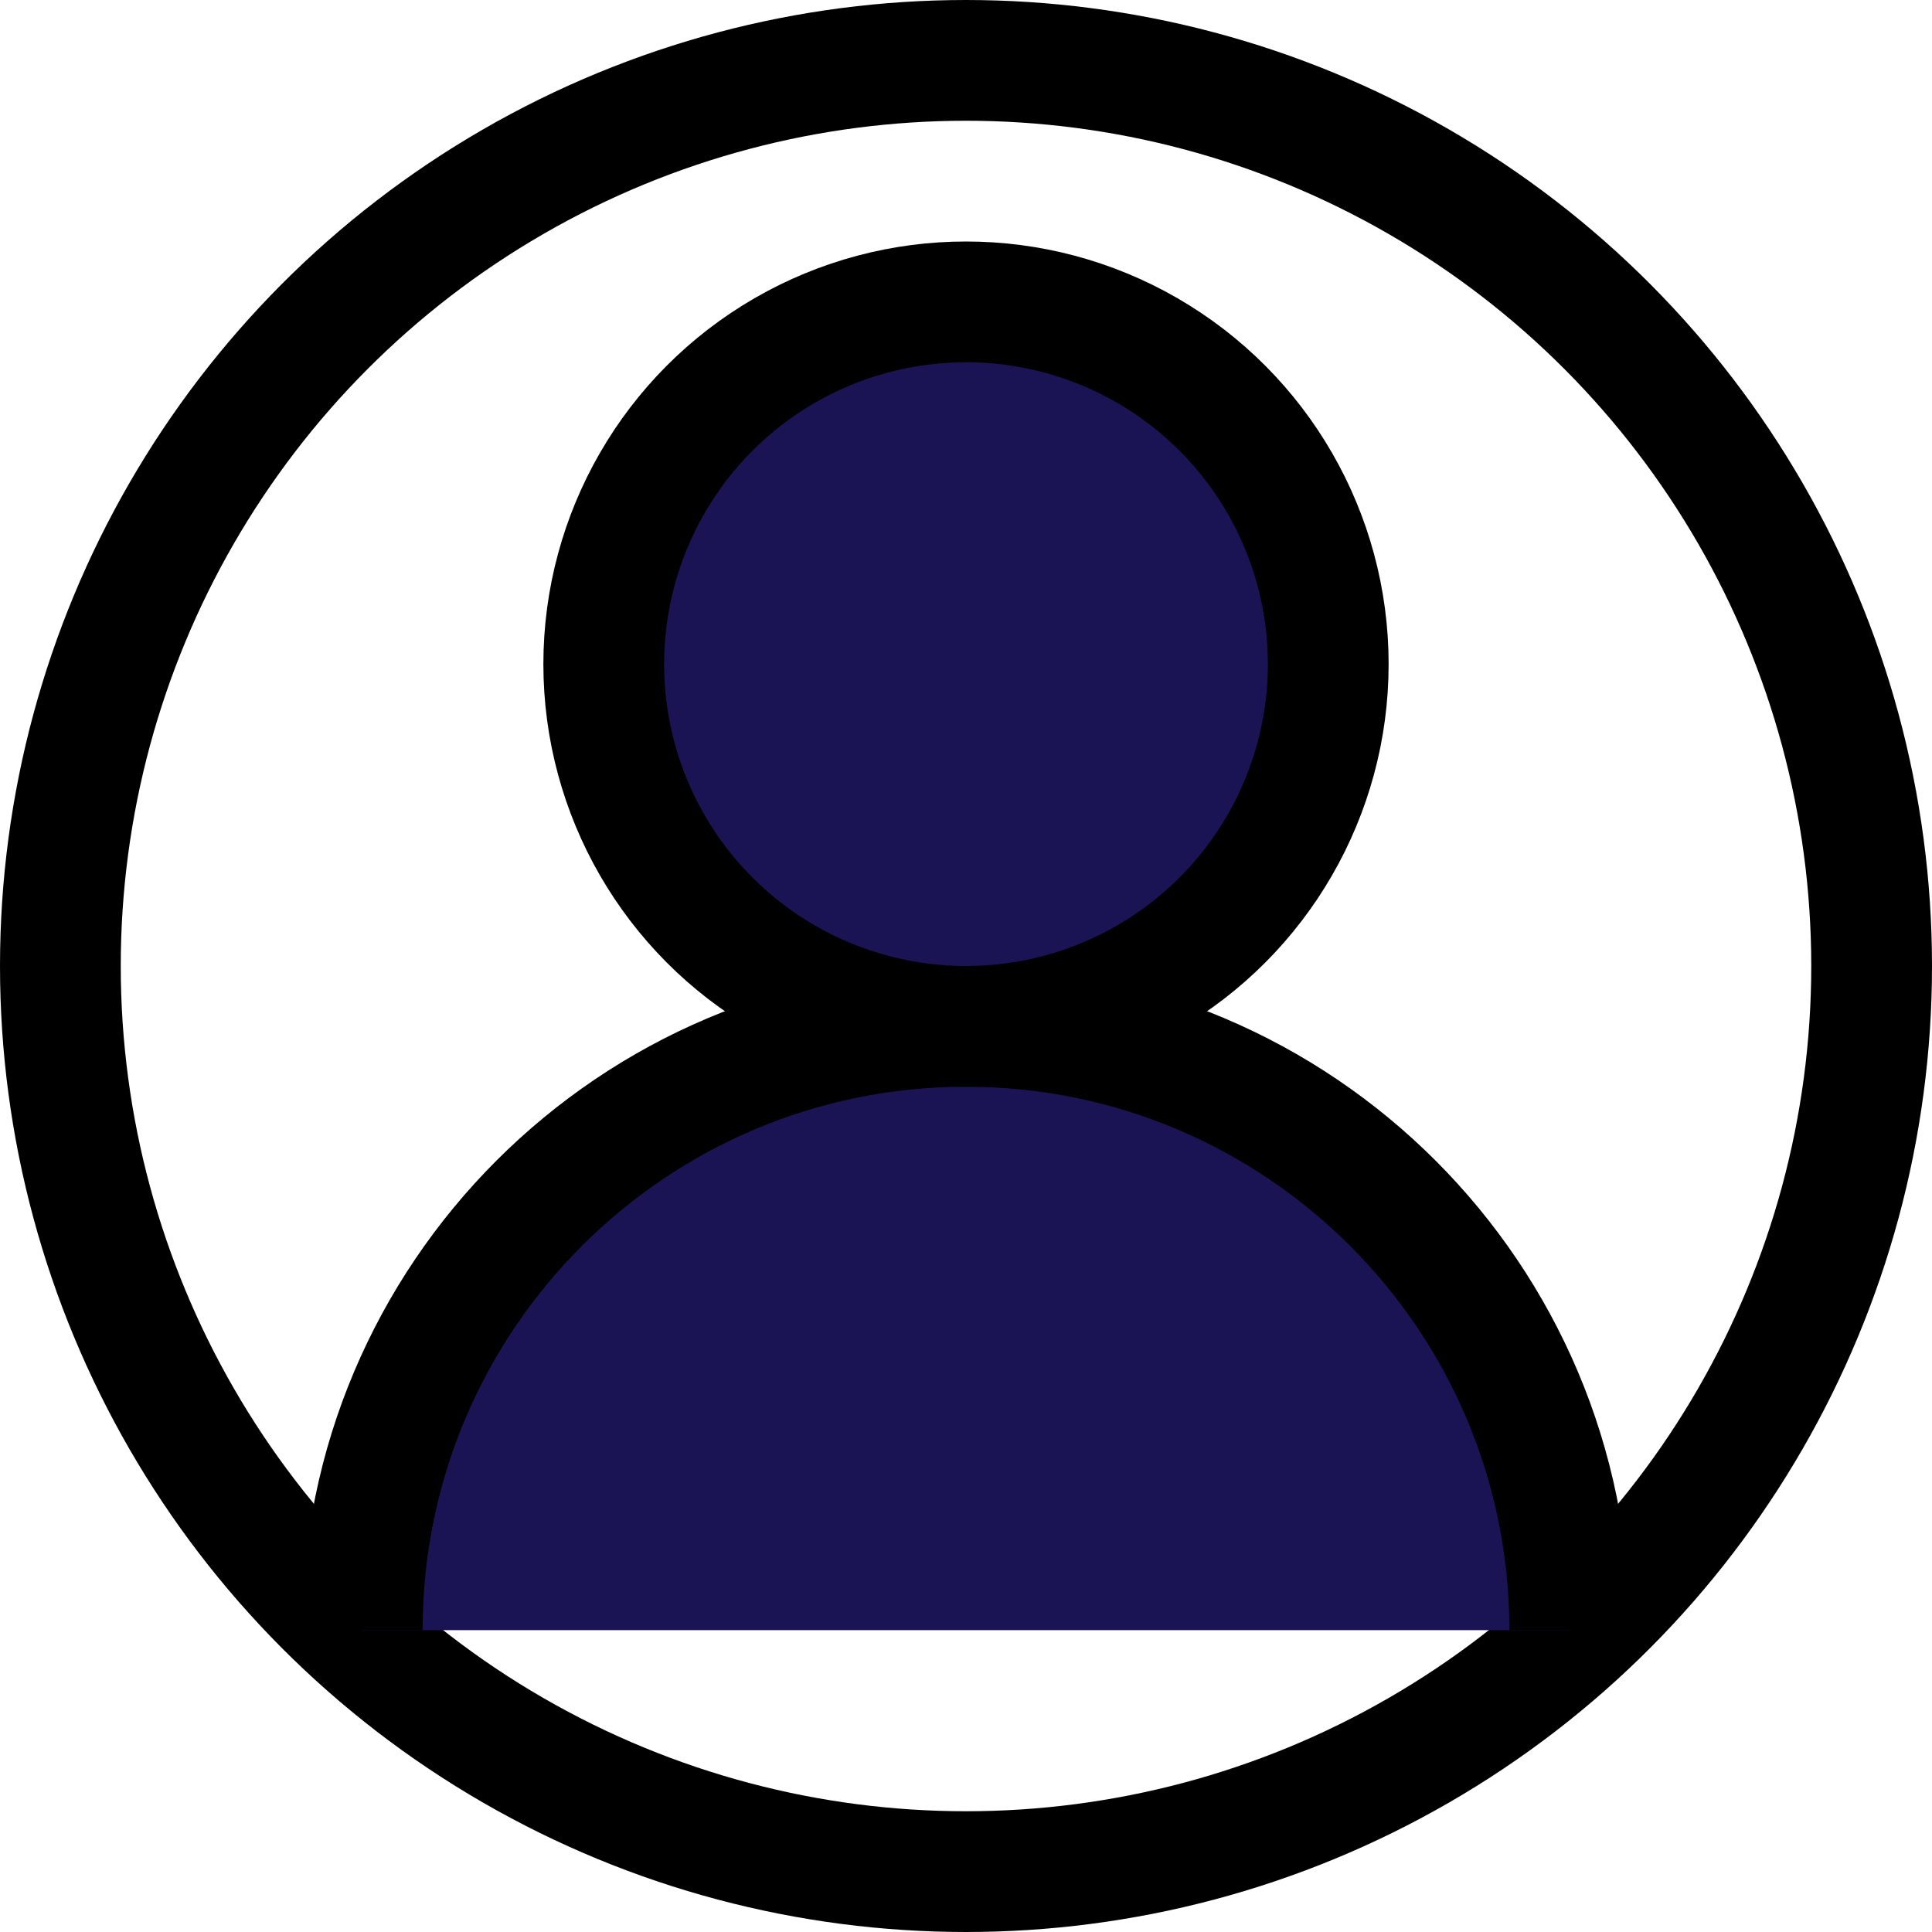 <svg width="32" height="32" xmlns="http://www.w3.org/2000/svg" enable-background="new 0 0 32 32" version="1.1" xml:space="preserve">
 <g class="layer">
  <title>Layer 1</title>
  <g id="SVGRepo_bgCarrier" stroke-width="0"/>
  <g id="SVGRepo_tracerCarrier" stroke-linecap="round" stroke-linejoin="round"/>
  <g id="SVGRepo_iconCarrier">
   <desc fill="#1b1454"/>
   <g id="svg_1">
    <circle cx="16" cy="16" fill="none" id="svg_2" r="15" stroke="#00000" stroke-linejoin="round" stroke-miterlimit="10" stroke-width="2" transform="matrix(1 0 0 1 0 0)"/>
    <path d="m26,27l0,0c0,-5.52 -4.48,-10 -10,-10l0,0c-5.52,0 -10,4.48 -10,10l0,0" fill="#1b1454" id="svg_3" stroke="#00000" stroke-linejoin="round" stroke-miterlimit="10" stroke-width="2" transform="matrix(1 0 0 1 0 0)"/>
    <circle cx="16" cy="11" fill="#1b1454" id="svg_4" r="6" stroke="#00000" stroke-linejoin="round" stroke-miterlimit="10" stroke-width="2"/>
   </g>
  </g>
 </g>
</svg>